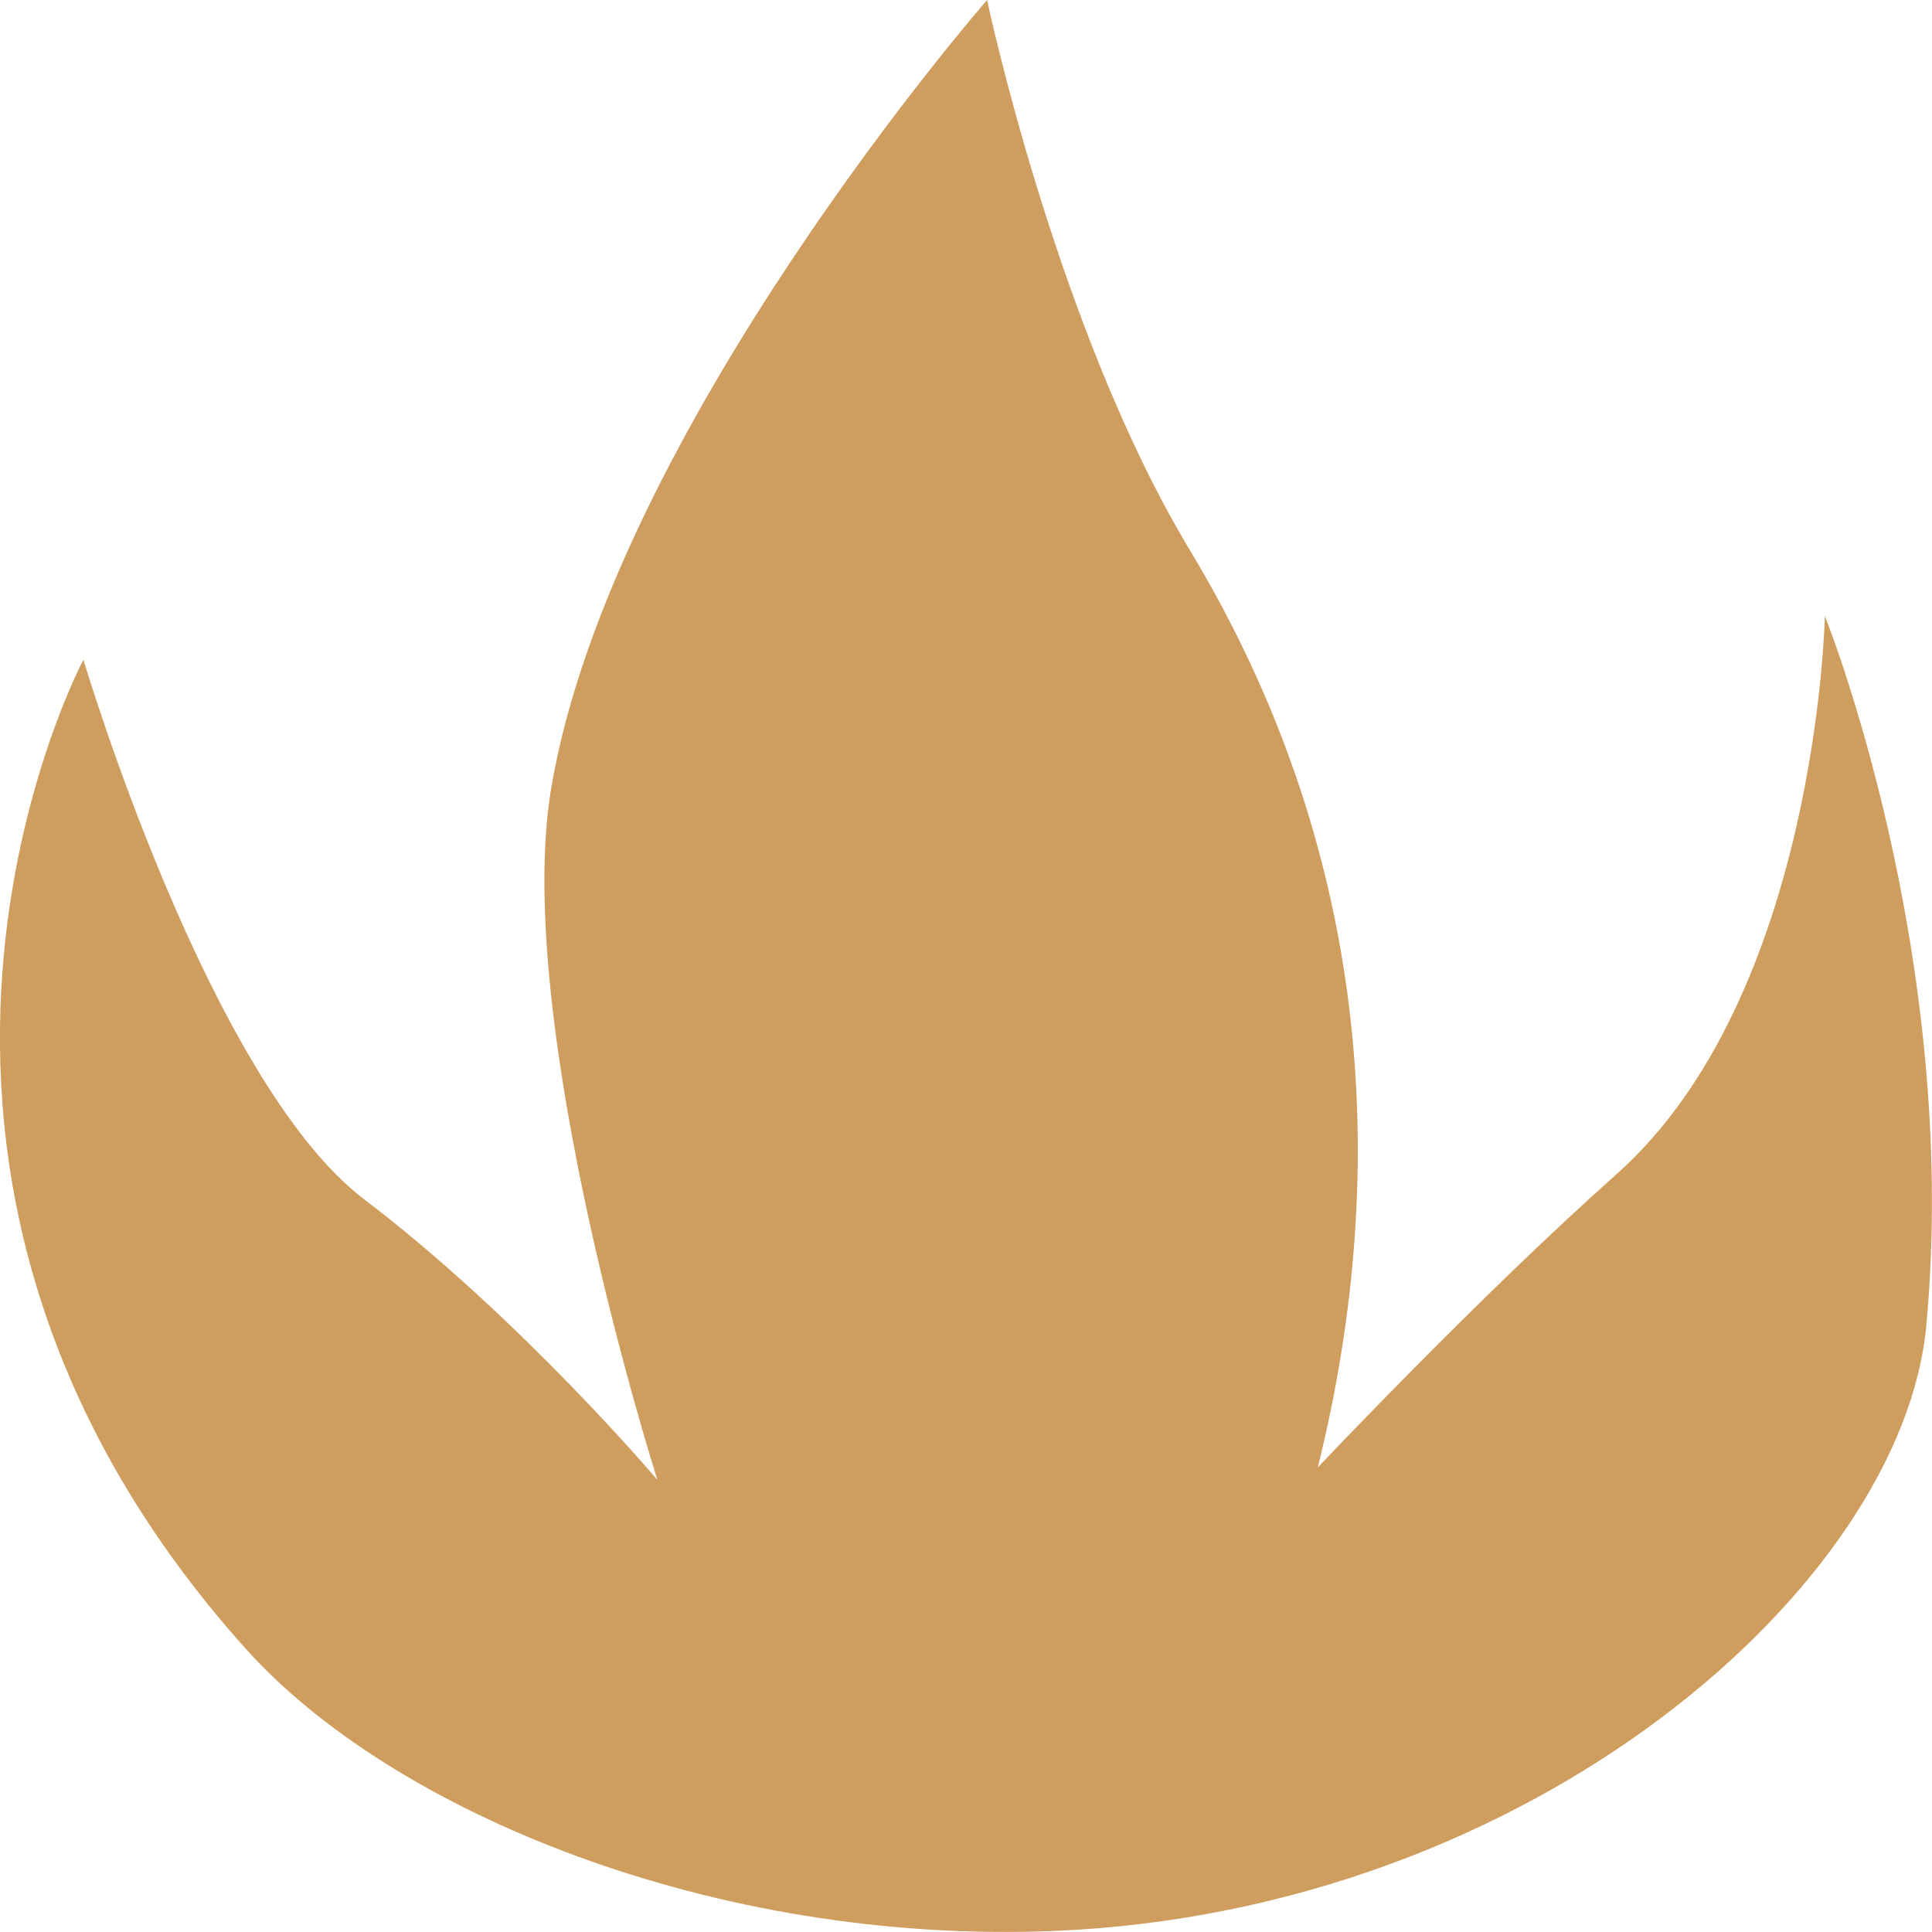 <?xml version="1.0" encoding="iso-8859-1"?>
<!-- Generator: Adobe Illustrator 14.0.0, SVG Export Plug-In . SVG Version: 6.00 Build 43363)  -->
<!DOCTYPE svg PUBLIC "-//W3C//DTD SVG 1.1//EN" "http://www.w3.org/Graphics/SVG/1.1/DTD/svg11.dtd">
<svg version="1.1" id="Ebene_1" xmlns="http://www.w3.org/2000/svg" xmlns:xlink="http://www.w3.org/1999/xlink" x="0px" y="0px"
	 width="11px" height="11px" viewBox="0 0 11 11" style="enable-background:new 0 0 11 11;" xml:space="preserve">
<g id="Feuer">
	<path style="fill:#CF9D5E;" d="M6.002,10.994c-1.937,0.079-3.77-0.676-4.605-1.609c-2.461-2.746-0.922-5.629-0.922-5.629
		s0.71,2.396,1.598,3.072c0.892,0.678,1.67,1.598,1.67,1.598S2.914,5.83,3.138,4.489C3.482,2.45,5.62,0,5.62,0
		s0.396,1.875,1.155,3.133C7.79,4.817,7.932,6.625,7.503,8.355c0,0,0.922-0.977,1.699-1.668c1.146-1.017,1.188-3.18,1.188-3.18
		s0.773,1.92,0.578,4.035C10.834,9.027,8.723,10.882,6.002,10.994z"/>
</g>
</svg>
